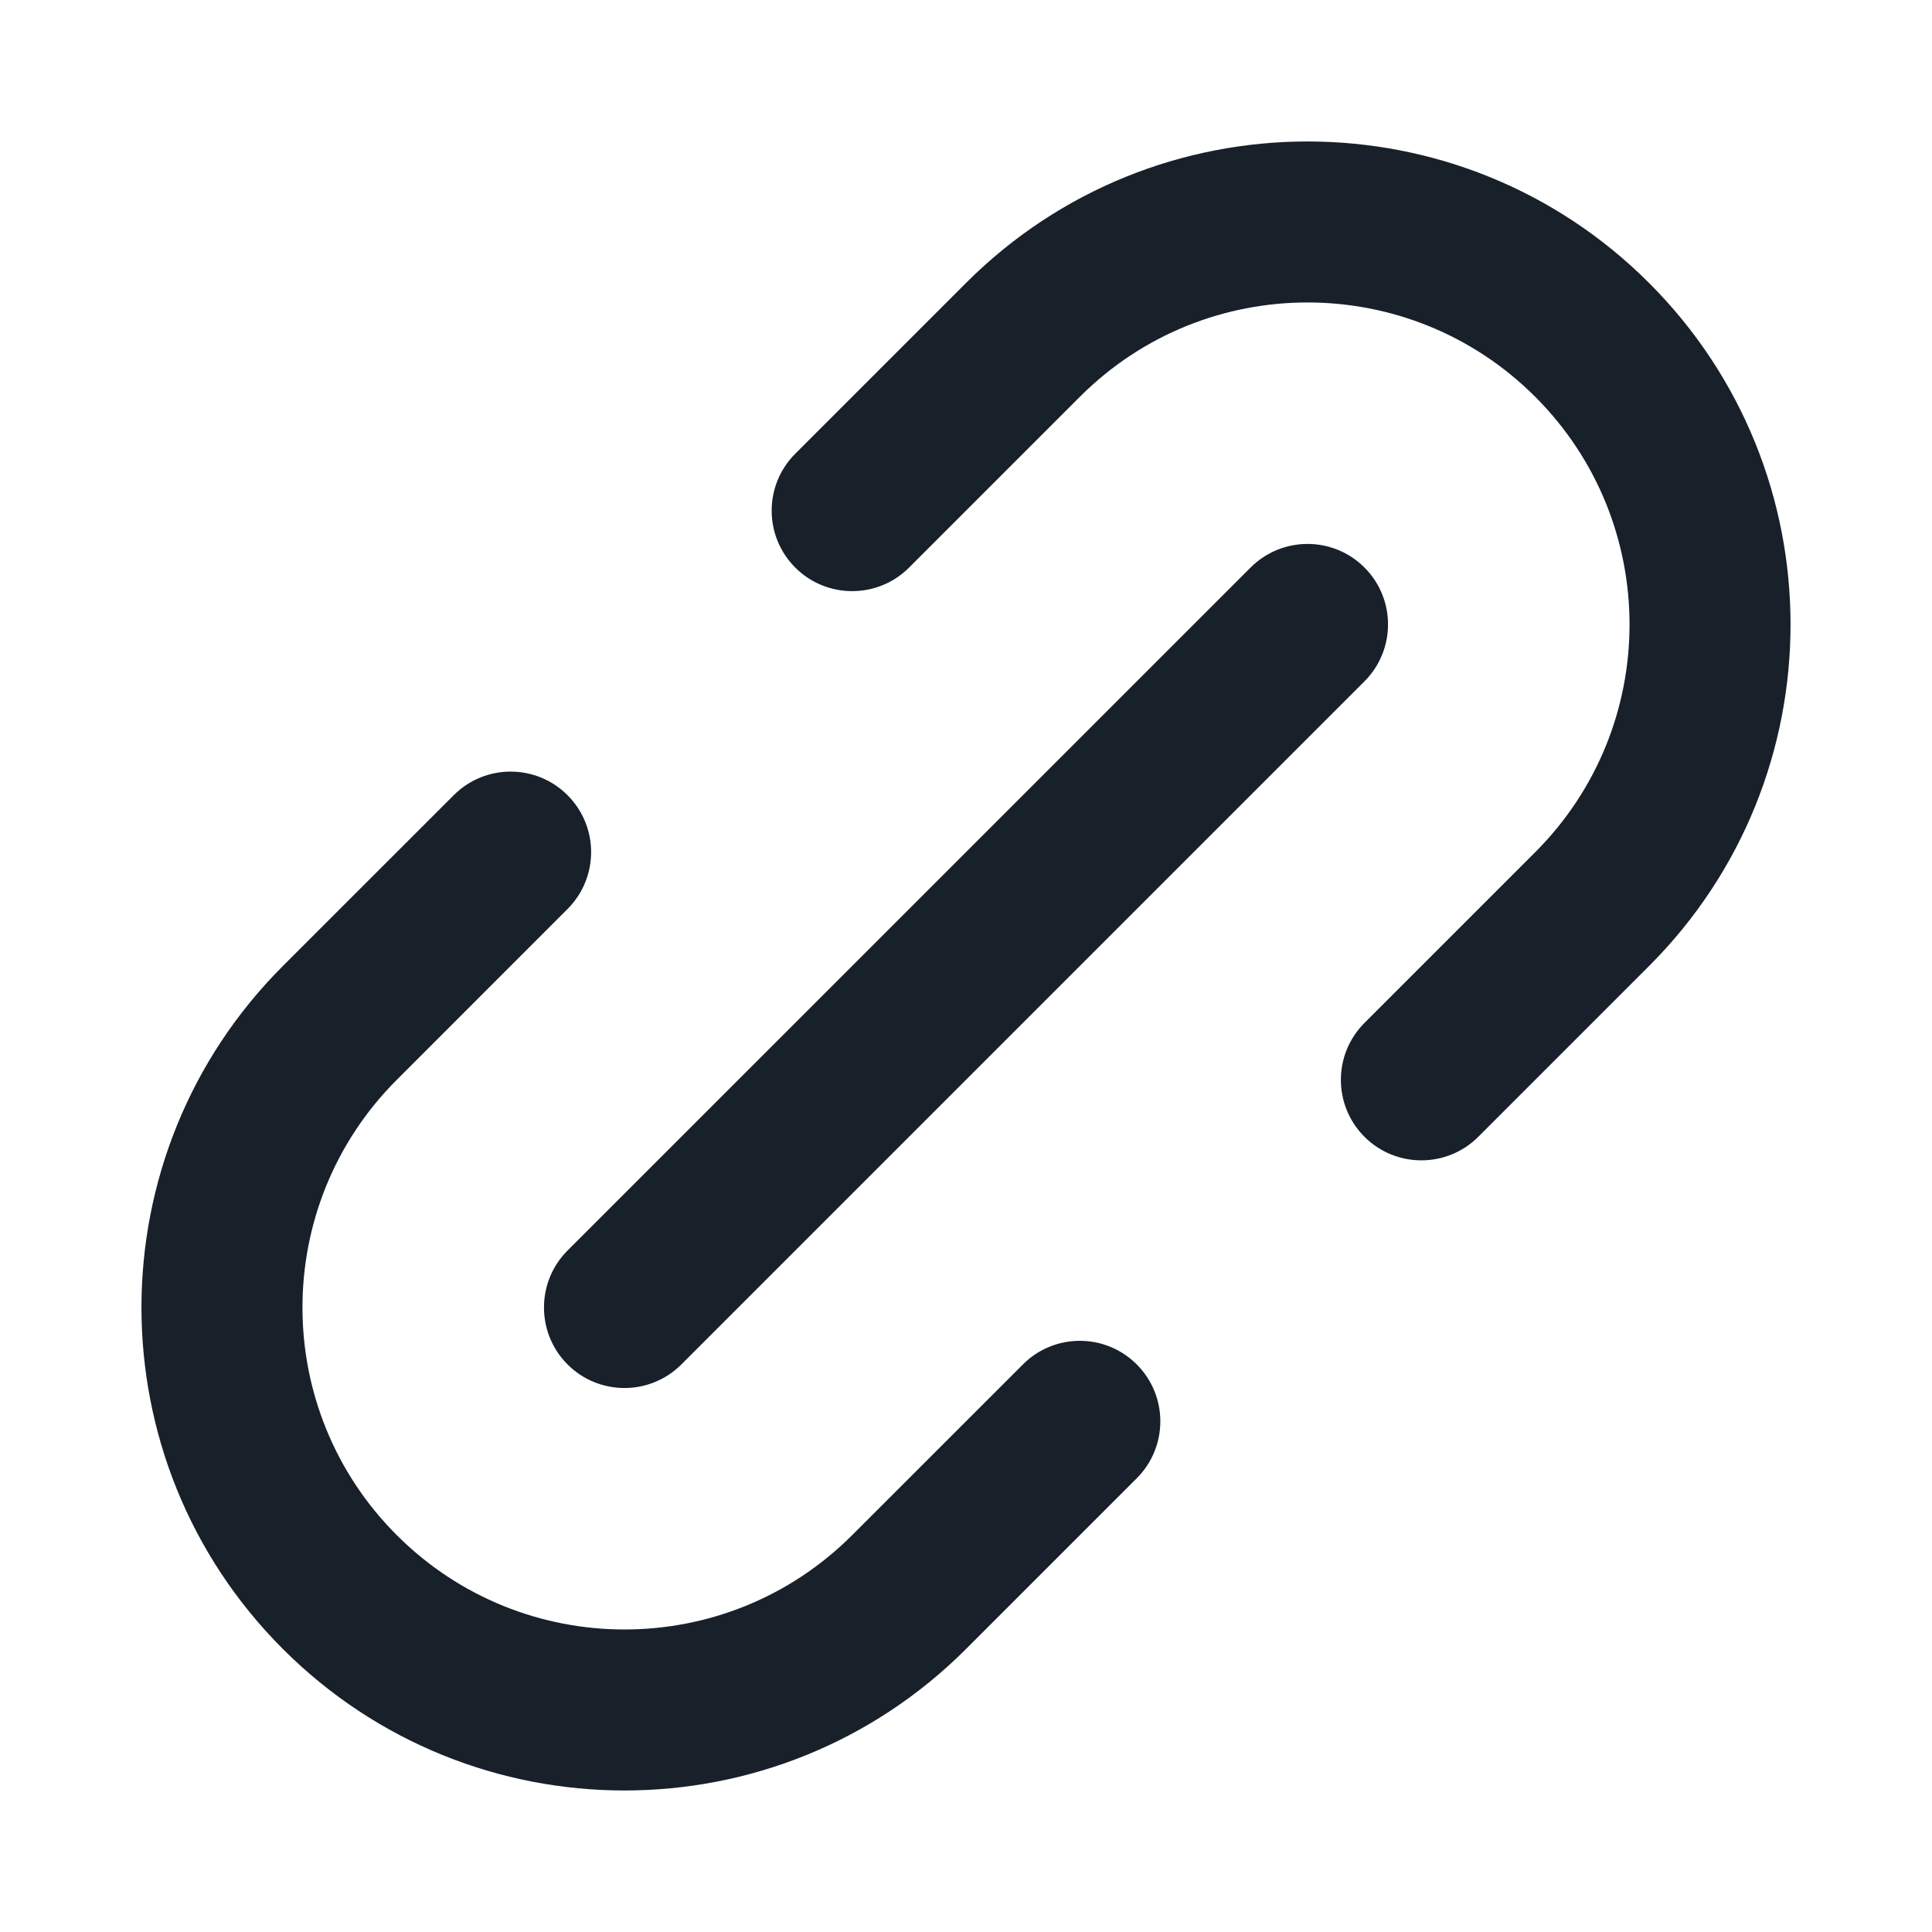 <svg width="32" height="32" viewBox="0 0 32 32" fill="none" xmlns="http://www.w3.org/2000/svg">
<path fill-rule="evenodd" clip-rule="evenodd" d="M27.314 4.687C24.189 1.562 19.124 1.562 16 4.687L13.172 7.515C12.651 8.036 12.651 8.88 13.172 9.401C13.692 9.921 14.537 9.921 15.057 9.401L17.886 6.572C19.968 4.489 23.345 4.489 25.428 6.572C27.511 8.655 27.511 12.032 25.428 14.115L22.6 16.943C22.079 17.464 22.079 18.308 22.6 18.829C23.12 19.349 23.965 19.349 24.485 18.829L27.314 16C30.438 12.876 30.438 7.811 27.314 4.687ZM4.686 27.313C1.562 24.189 1.562 19.123 4.686 15.999L7.515 13.171C8.035 12.65 8.88 12.65 9.4 13.171C9.921 13.691 9.921 14.536 9.4 15.056L6.572 17.885C4.489 19.968 4.489 23.345 6.572 25.427C8.655 27.51 12.032 27.51 14.114 25.427L16.943 22.599C17.463 22.078 18.308 22.078 18.828 22.599C19.349 23.12 19.349 23.964 18.828 24.485L16 27.313C12.876 30.437 7.81 30.437 4.686 27.313ZM9.4 20.713C8.88 21.234 8.88 22.078 9.4 22.599C9.921 23.12 10.765 23.12 11.286 22.599L22.6 11.285C23.12 10.764 23.12 9.92 22.6 9.4C22.079 8.879 21.235 8.879 20.714 9.4L9.4 20.713Z" fill="#18202A"/>
</svg>
